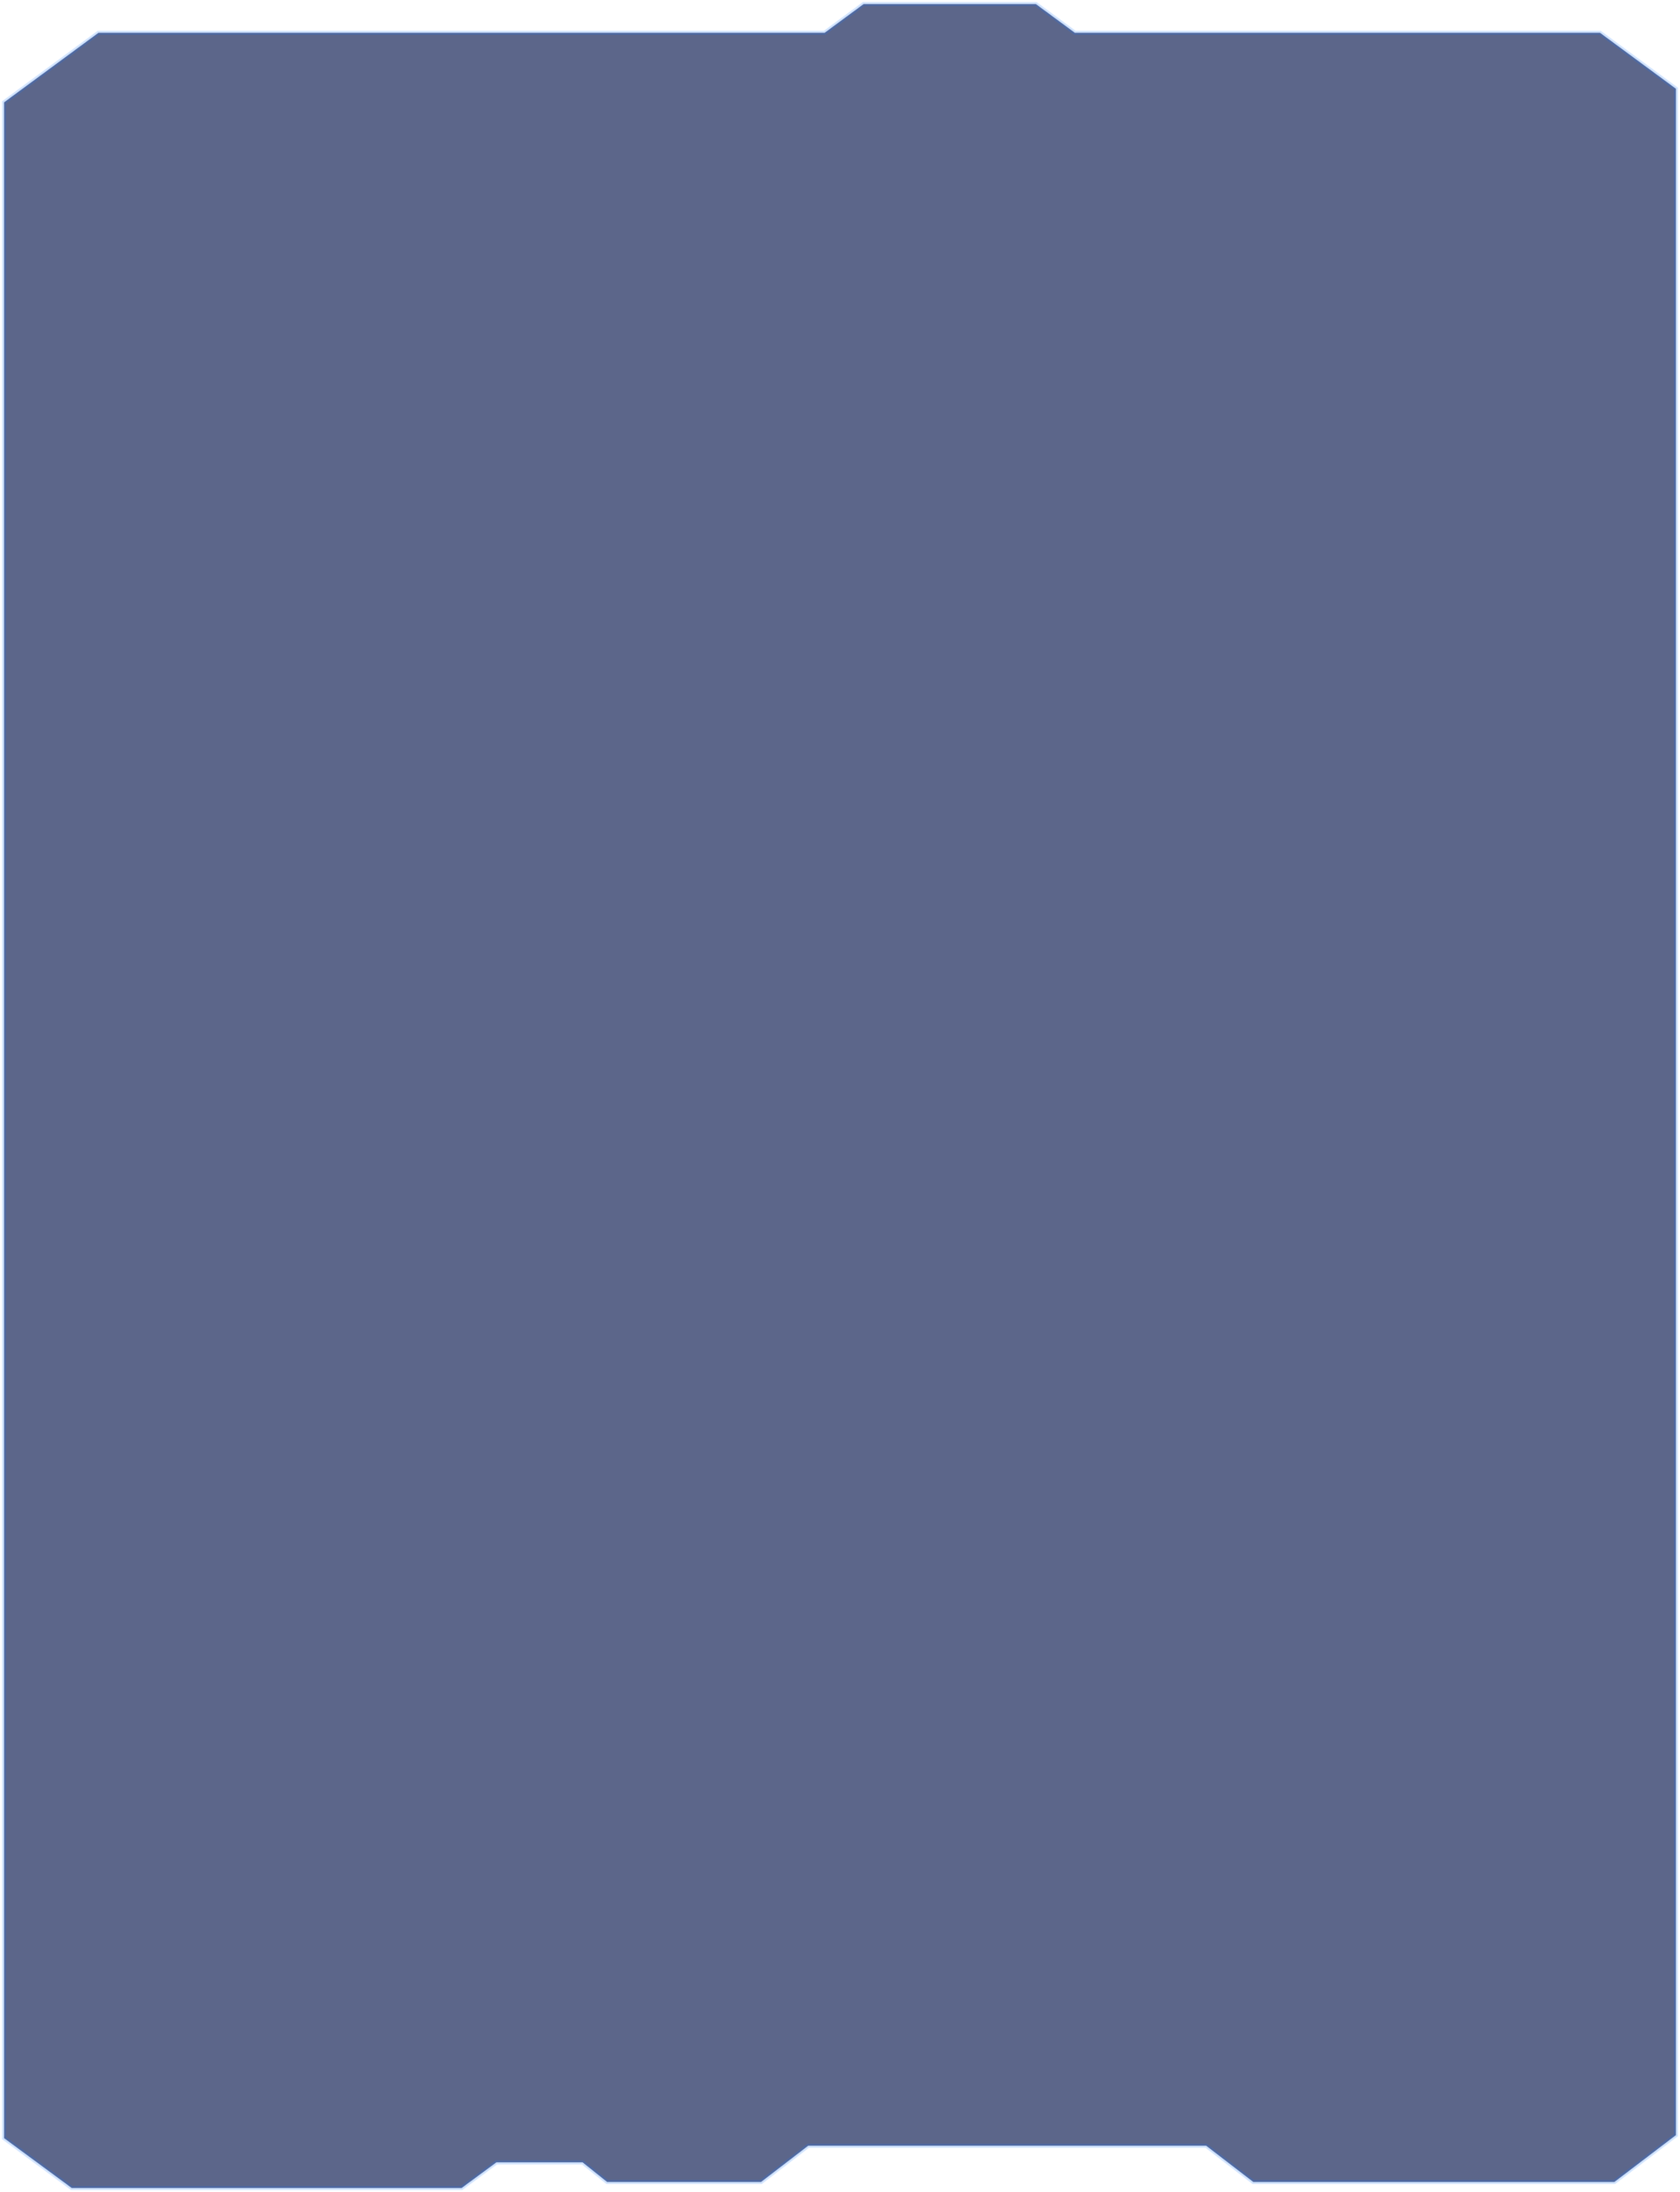 <svg width="410" height="535" fill="none" xmlns="http://www.w3.org/2000/svg"><path d="M1 24.976v496.852L17.52 534h95.117l8.51-6.271h21.026l6.007 4.796h37.546l11.514-8.853h97.12l11.514 8.853h88.108L409 521.09V21.656L390.477 8.008H262.32L252.809 1h-42.052l-9.512 7.008H24.028L1 24.976z" fill="#112054" fill-opacity=".68" stroke="#217AFF" stroke-opacity=".2"/></svg>